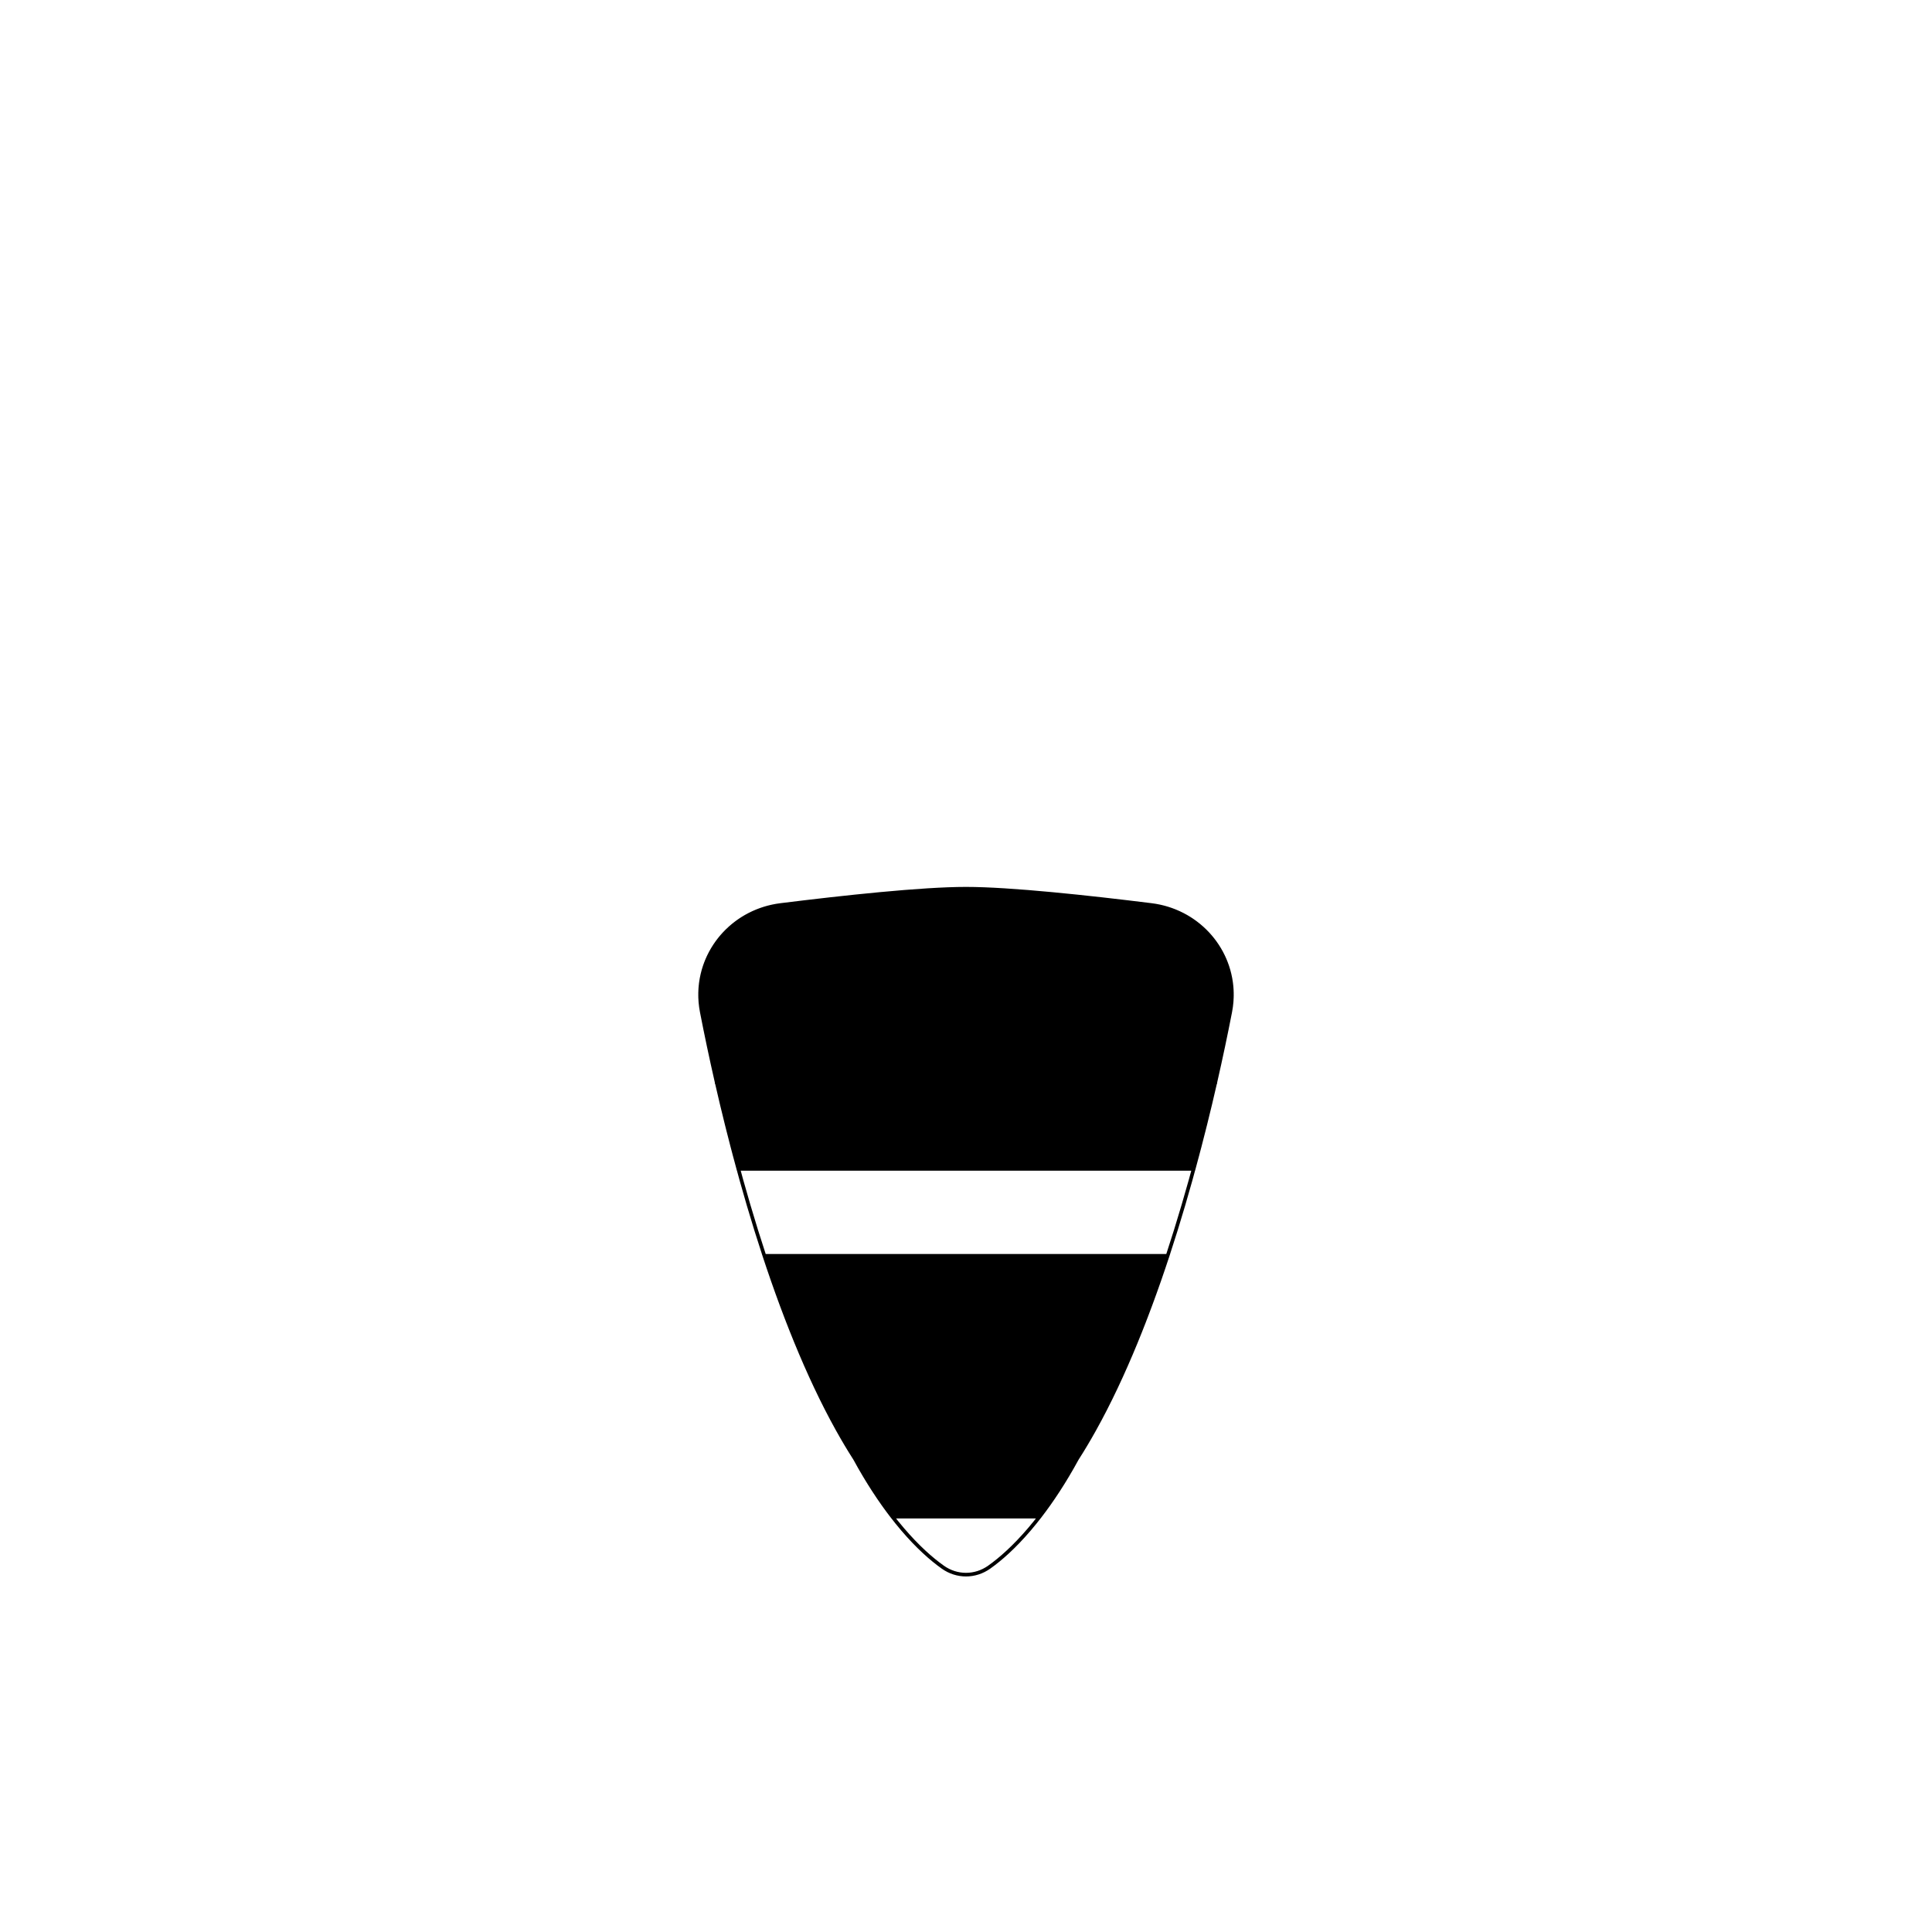 <svg width="800" height="800" viewBox="0 0 800 800" fill="none" xmlns="http://www.w3.org/2000/svg">
<path d="M476.732 374.735C450.827 371.511 418.391 368 400 368C381.609 368 349.174 371.511 323.269 374.735C304.588 377.06 290.828 392.157 289.937 410H510.064C509.172 392.157 495.412 377.06 476.732 374.735Z" fill="{feathers_color_2}"/>
<path d="M290.592 419.063C292.36 428.14 294.4 437.866 296.713 448H503.287C505.6 437.866 507.64 428.14 509.408 419.063C510.005 415.997 510.211 412.961 510.064 410H289.937C289.789 412.961 289.995 415.997 290.592 419.063Z" fill="{feathers_color_1}"/>
<path d="M305.716 484H494.284C497.641 471.706 500.642 459.586 503.287 448H296.713C299.358 459.586 302.359 471.706 305.716 484Z" fill="{feathers_color_3}"/>
<path d="M483.488 520H316.512C320.562 532.294 324.968 544.414 329.731 556H470.269C475.032 544.414 479.438 532.294 483.488 520Z" fill="{feathers_color_1}"/>
<path d="M470.269 556H329.731C334.999 568.814 340.702 580.976 346.842 592H453.158C459.298 580.976 465.001 568.814 470.269 556Z" fill="{feathers_color_3}"/>
<path d="M354 604C359.226 613.582 364.473 621.504 369.488 628H430.512C435.528 621.504 440.774 613.582 446 604C448.448 600.181 450.834 596.172 453.158 592H346.842C349.166 596.172 351.552 600.181 354 604Z" fill="{feathers_color_1}"/>
<path d="M354 604L354.658 603.641L354.646 603.618L354.631 603.595L354 604ZM446 604L445.369 603.595L445.354 603.618L445.342 603.641L446 604ZM400 368L400 367.25L400 368ZM509.408 419.063L510.144 419.206L510.144 419.206L509.408 419.063ZM476.732 374.735L476.639 375.479L476.639 375.479L476.732 374.735ZM390.404 648.933L390.838 648.32L390.404 648.933ZM409.596 648.933L409.163 648.32L409.596 648.933ZM290.592 419.063L289.856 419.207L290.592 419.063ZM323.269 374.735L323.176 373.991L323.269 374.735ZM510.064 410L510.813 409.963L510.813 409.963L510.064 410ZM305.716 484L304.993 484.198L305.143 484.75H305.716V484ZM494.284 484V484.75H494.857L495.008 484.198L494.284 484ZM316.512 520V519.25H315.475L315.8 520.235L316.512 520ZM483.488 520L484.201 520.235L484.525 519.25H483.488V520ZM329.731 556L329.037 556.285L329.037 556.285L329.731 556ZM453.158 592L453.813 592.365L453.813 592.365L453.158 592ZM369.488 628L368.895 628.458L369.12 628.75H369.488V628ZM430.512 628V628.75H430.88L431.105 628.458L430.512 628ZM390.838 648.32C381.502 641.718 368.029 628.153 354.658 603.641L353.342 604.359C366.8 629.032 380.415 642.786 389.971 649.545L390.838 648.32ZM410.029 649.545C419.585 642.786 433.2 629.032 446.658 604.359L445.342 603.641C431.971 628.153 418.498 641.718 409.163 648.32L410.029 649.545ZM476.824 373.991C450.928 370.768 418.446 367.25 400 367.25L400 368.75C418.337 368.75 450.725 372.254 476.639 375.479L476.824 373.991ZM400 367.25C381.554 367.25 349.072 370.768 323.176 373.991L323.361 375.479C349.275 372.254 381.664 368.75 400 368.75L400 367.25ZM510.144 419.206C514.425 397.221 499.02 376.753 476.824 373.991L476.639 375.479C498.004 378.138 512.781 397.818 508.672 418.92L510.144 419.206ZM389.971 649.545C396.062 653.853 403.938 653.853 410.029 649.545L409.163 648.32C403.591 652.261 396.409 652.261 390.838 648.32L389.971 649.545ZM291.328 418.92C287.219 397.818 301.996 378.138 323.361 375.479L323.176 373.991C300.981 376.753 285.575 397.221 289.856 419.207L291.328 418.92ZM289.937 410.75H510.064V409.25H289.937V410.75ZM305.716 484.75H494.284V483.25H305.716V484.75ZM316.512 520.75H483.488V519.25H316.512V520.75ZM329.731 556.75H470.269V555.25H329.731V556.75ZM346.842 592.75H453.158V591.25H346.842V592.75ZM369.488 628.75H430.512V627.25H369.488V628.75ZM323.176 373.991C304.139 376.36 290.097 391.752 289.187 409.963L290.686 410.037C291.559 392.563 305.038 377.76 323.361 375.479L323.176 373.991ZM510.813 409.963C509.903 391.752 495.862 376.36 476.824 373.991L476.639 375.479C494.963 377.759 508.442 392.563 509.315 410.037L510.813 409.963ZM289.856 419.207C291.625 428.291 293.667 438.025 295.982 448.167L297.444 447.833C295.133 437.707 293.094 427.989 291.328 418.92L289.856 419.207ZM296.713 448.75H503.287V447.25H296.713V448.75ZM504.018 448.167C506.333 438.025 508.375 428.291 510.144 419.206L508.672 418.92C506.906 427.989 504.867 437.707 502.556 447.833L504.018 448.167ZM510.144 419.206C510.753 416.081 510.964 412.984 510.813 409.963L509.315 410.037C509.459 412.938 509.257 415.913 508.672 418.92L510.144 419.206ZM289.187 409.963C289.037 412.984 289.247 416.081 289.856 419.207L291.328 418.92C290.743 415.913 290.541 412.938 290.686 410.037L289.187 409.963ZM446.631 604.405C473.008 563.258 492.126 500.271 504.018 448.167L502.556 447.833C490.669 499.911 471.596 562.681 445.369 603.595L446.631 604.405ZM296 448.75H296.713V447.25H296V448.75ZM503.287 448.75H504V447.25H503.287V448.75ZM354.631 603.595C328.404 562.681 309.331 499.911 297.444 447.833L295.982 448.167C307.875 500.271 326.993 563.258 353.369 604.405L354.631 603.595ZM495.008 484.198C498.368 471.892 501.372 459.762 504.018 448.167L502.556 447.833C499.913 459.41 496.915 471.519 493.561 483.802L495.008 484.198ZM295.982 448.167C298.629 459.762 301.632 471.892 304.993 484.198L306.44 483.802C303.085 471.519 300.087 459.41 297.444 447.833L295.982 448.167ZM315.8 520.235C319.854 532.543 324.267 544.68 329.037 556.285L330.425 555.715C325.67 544.148 321.27 532.045 317.224 519.765L315.8 520.235ZM470.963 556.285C475.733 544.68 480.146 532.543 484.201 520.235L482.776 519.765C478.731 532.045 474.33 544.148 469.575 555.715L470.963 556.285ZM329.037 556.285C334.314 569.12 340.03 581.31 346.187 592.365L347.497 591.635C341.375 580.643 335.684 568.508 330.425 555.715L329.037 556.285ZM453.813 592.365C459.97 581.31 465.686 569.12 470.963 556.285L469.575 555.715C464.316 568.508 458.625 580.643 452.503 591.635L453.813 592.365ZM353.342 604.359C358.586 613.974 363.853 621.929 368.895 628.458L370.082 627.542C365.092 621.079 359.867 613.19 354.658 603.641L353.342 604.359ZM431.105 628.458C436.147 621.929 441.414 613.974 446.658 604.359L445.342 603.641C440.133 613.19 434.908 621.079 429.918 627.542L431.105 628.458ZM446.631 604.405C449.089 600.571 451.483 596.549 453.813 592.365L452.503 591.635C450.186 595.795 447.808 599.79 445.369 603.595L446.631 604.405ZM346.187 592.365C348.517 596.549 350.911 600.571 353.369 604.405L354.631 603.595C352.192 599.79 349.814 595.795 347.497 591.635L346.187 592.365Z" fill="{stroke_color}"/>
</svg>
